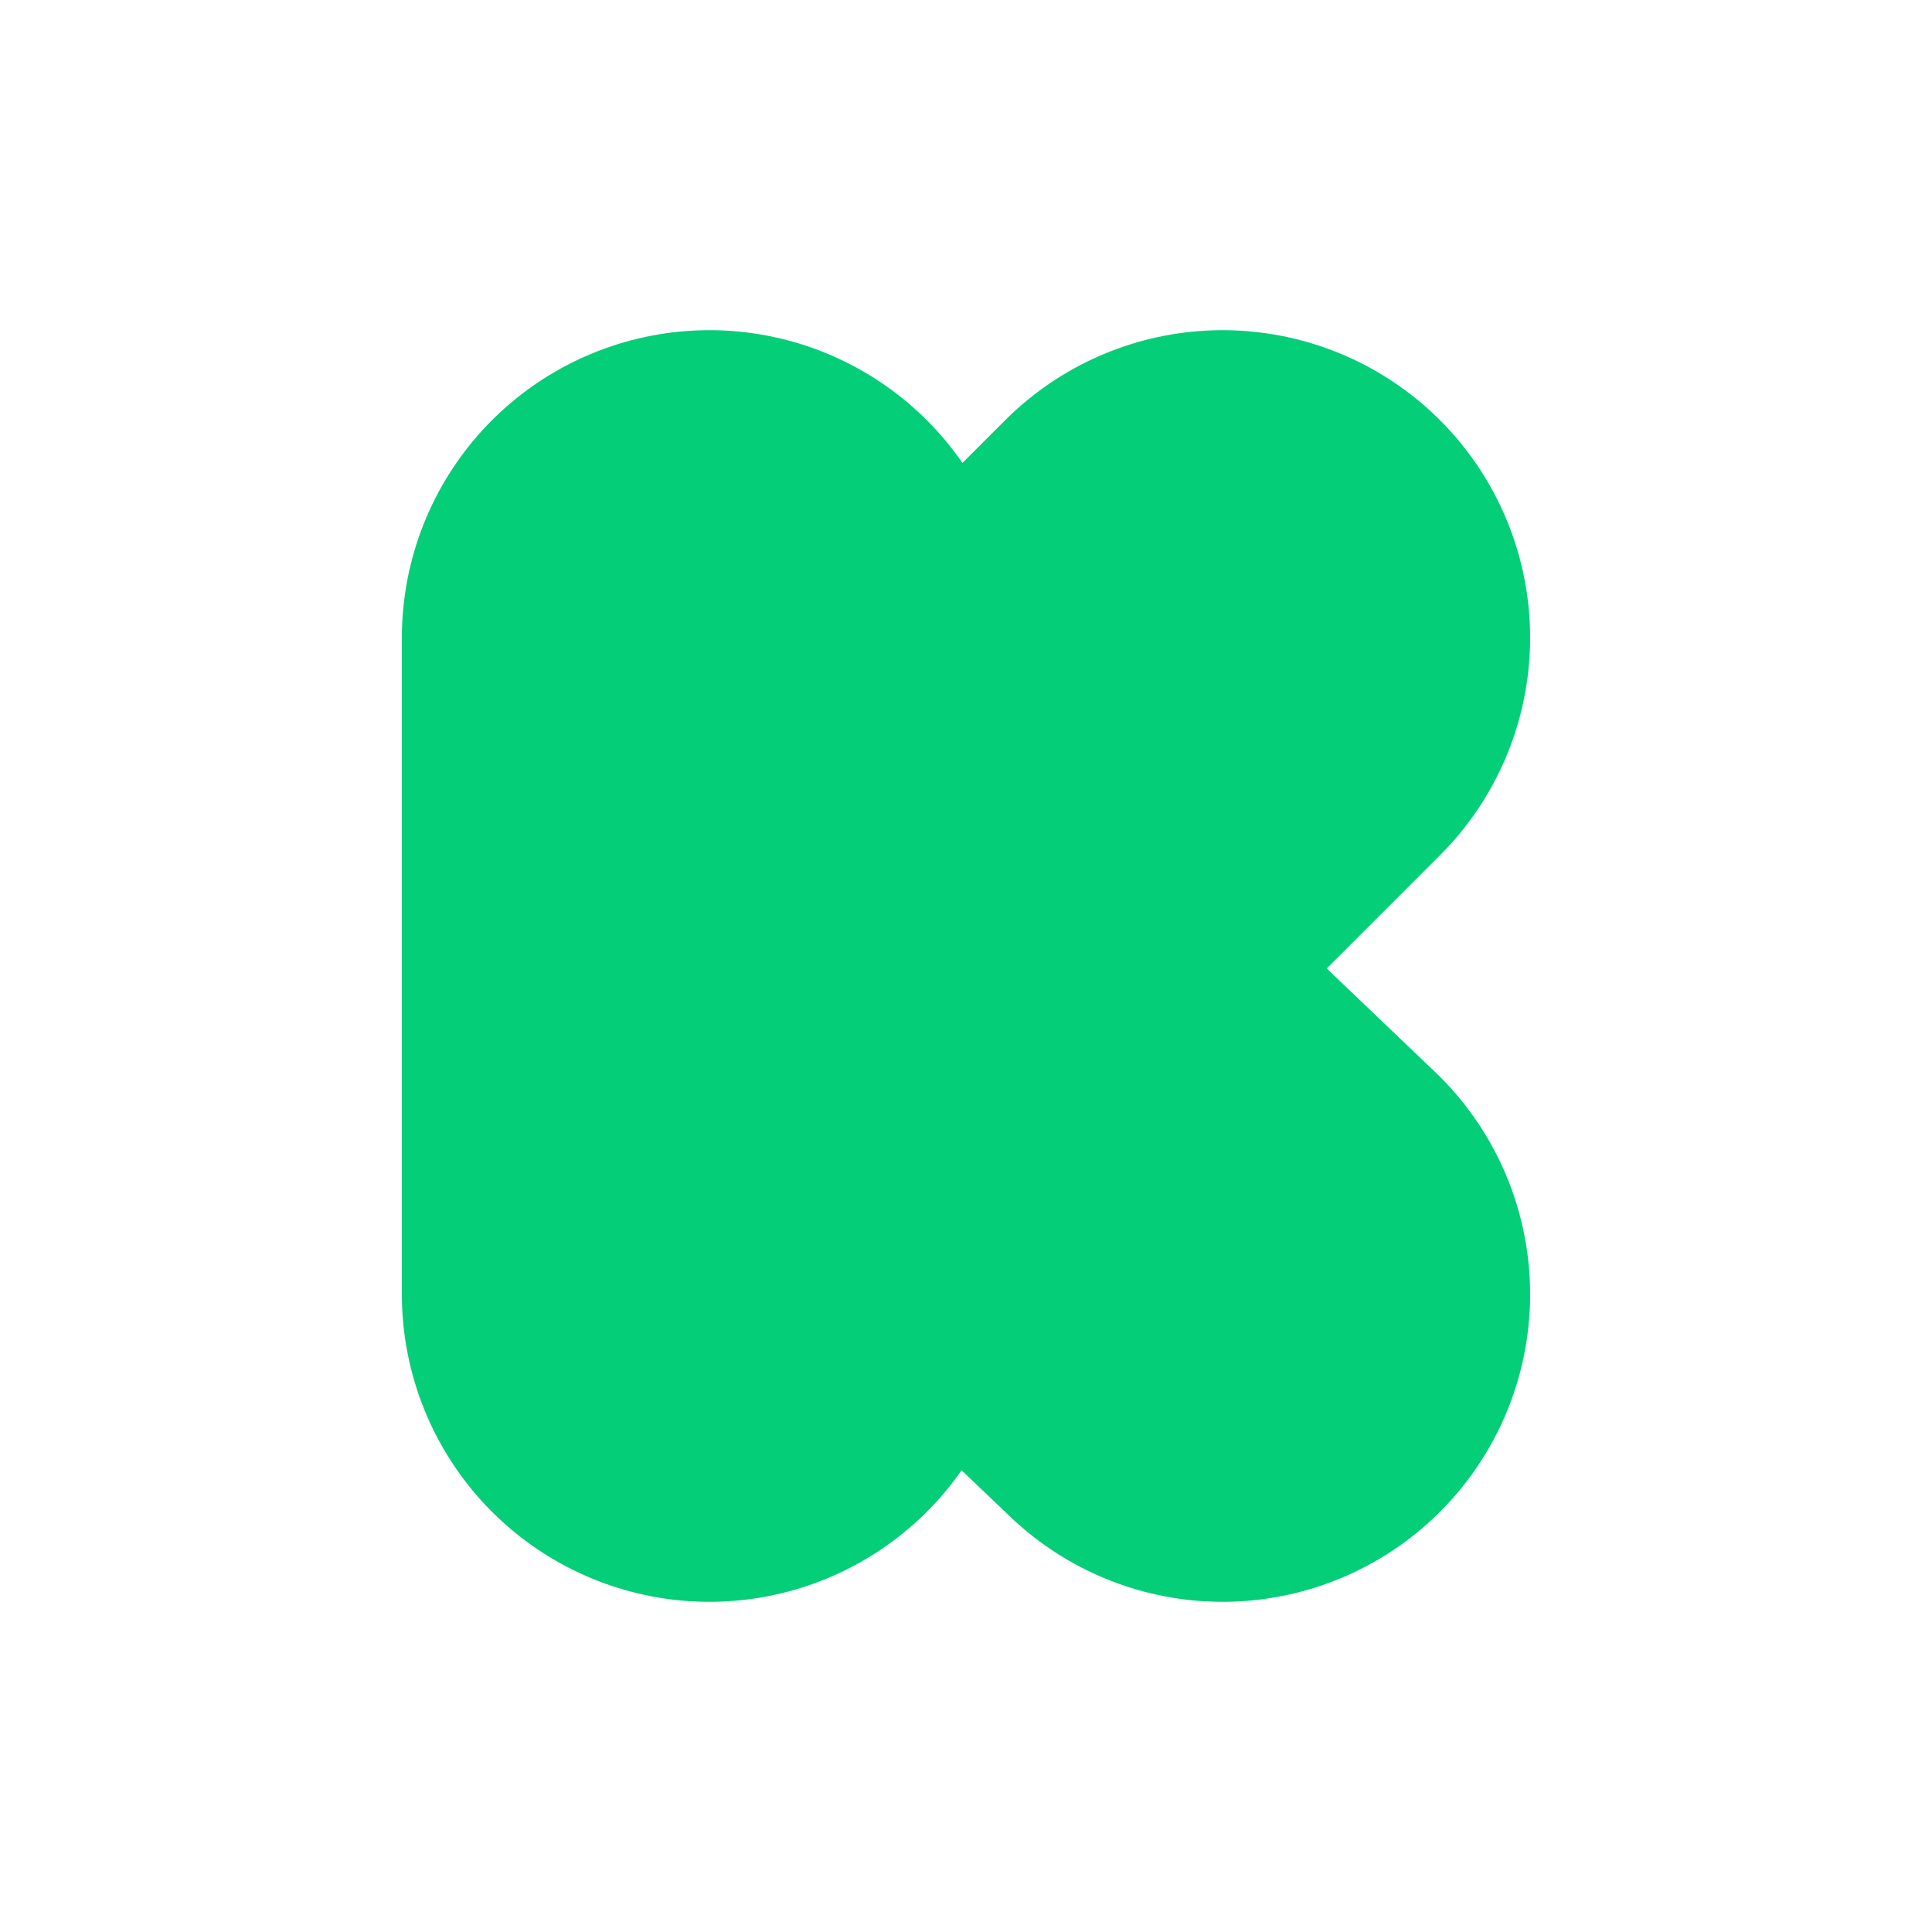 <svg xmlns="http://www.w3.org/2000/svg"
aria-label="Kickstarter" role="img"
viewBox="0 0 512 512"><path
d="m0 0H512V512H0"
fill="#fff"/><path d="m188 169v174l47-85 89-89-89 89 89 85" stroke="#05ce78" stroke-linecap="round" stroke-linejoin="round" stroke-width="163"/></svg>